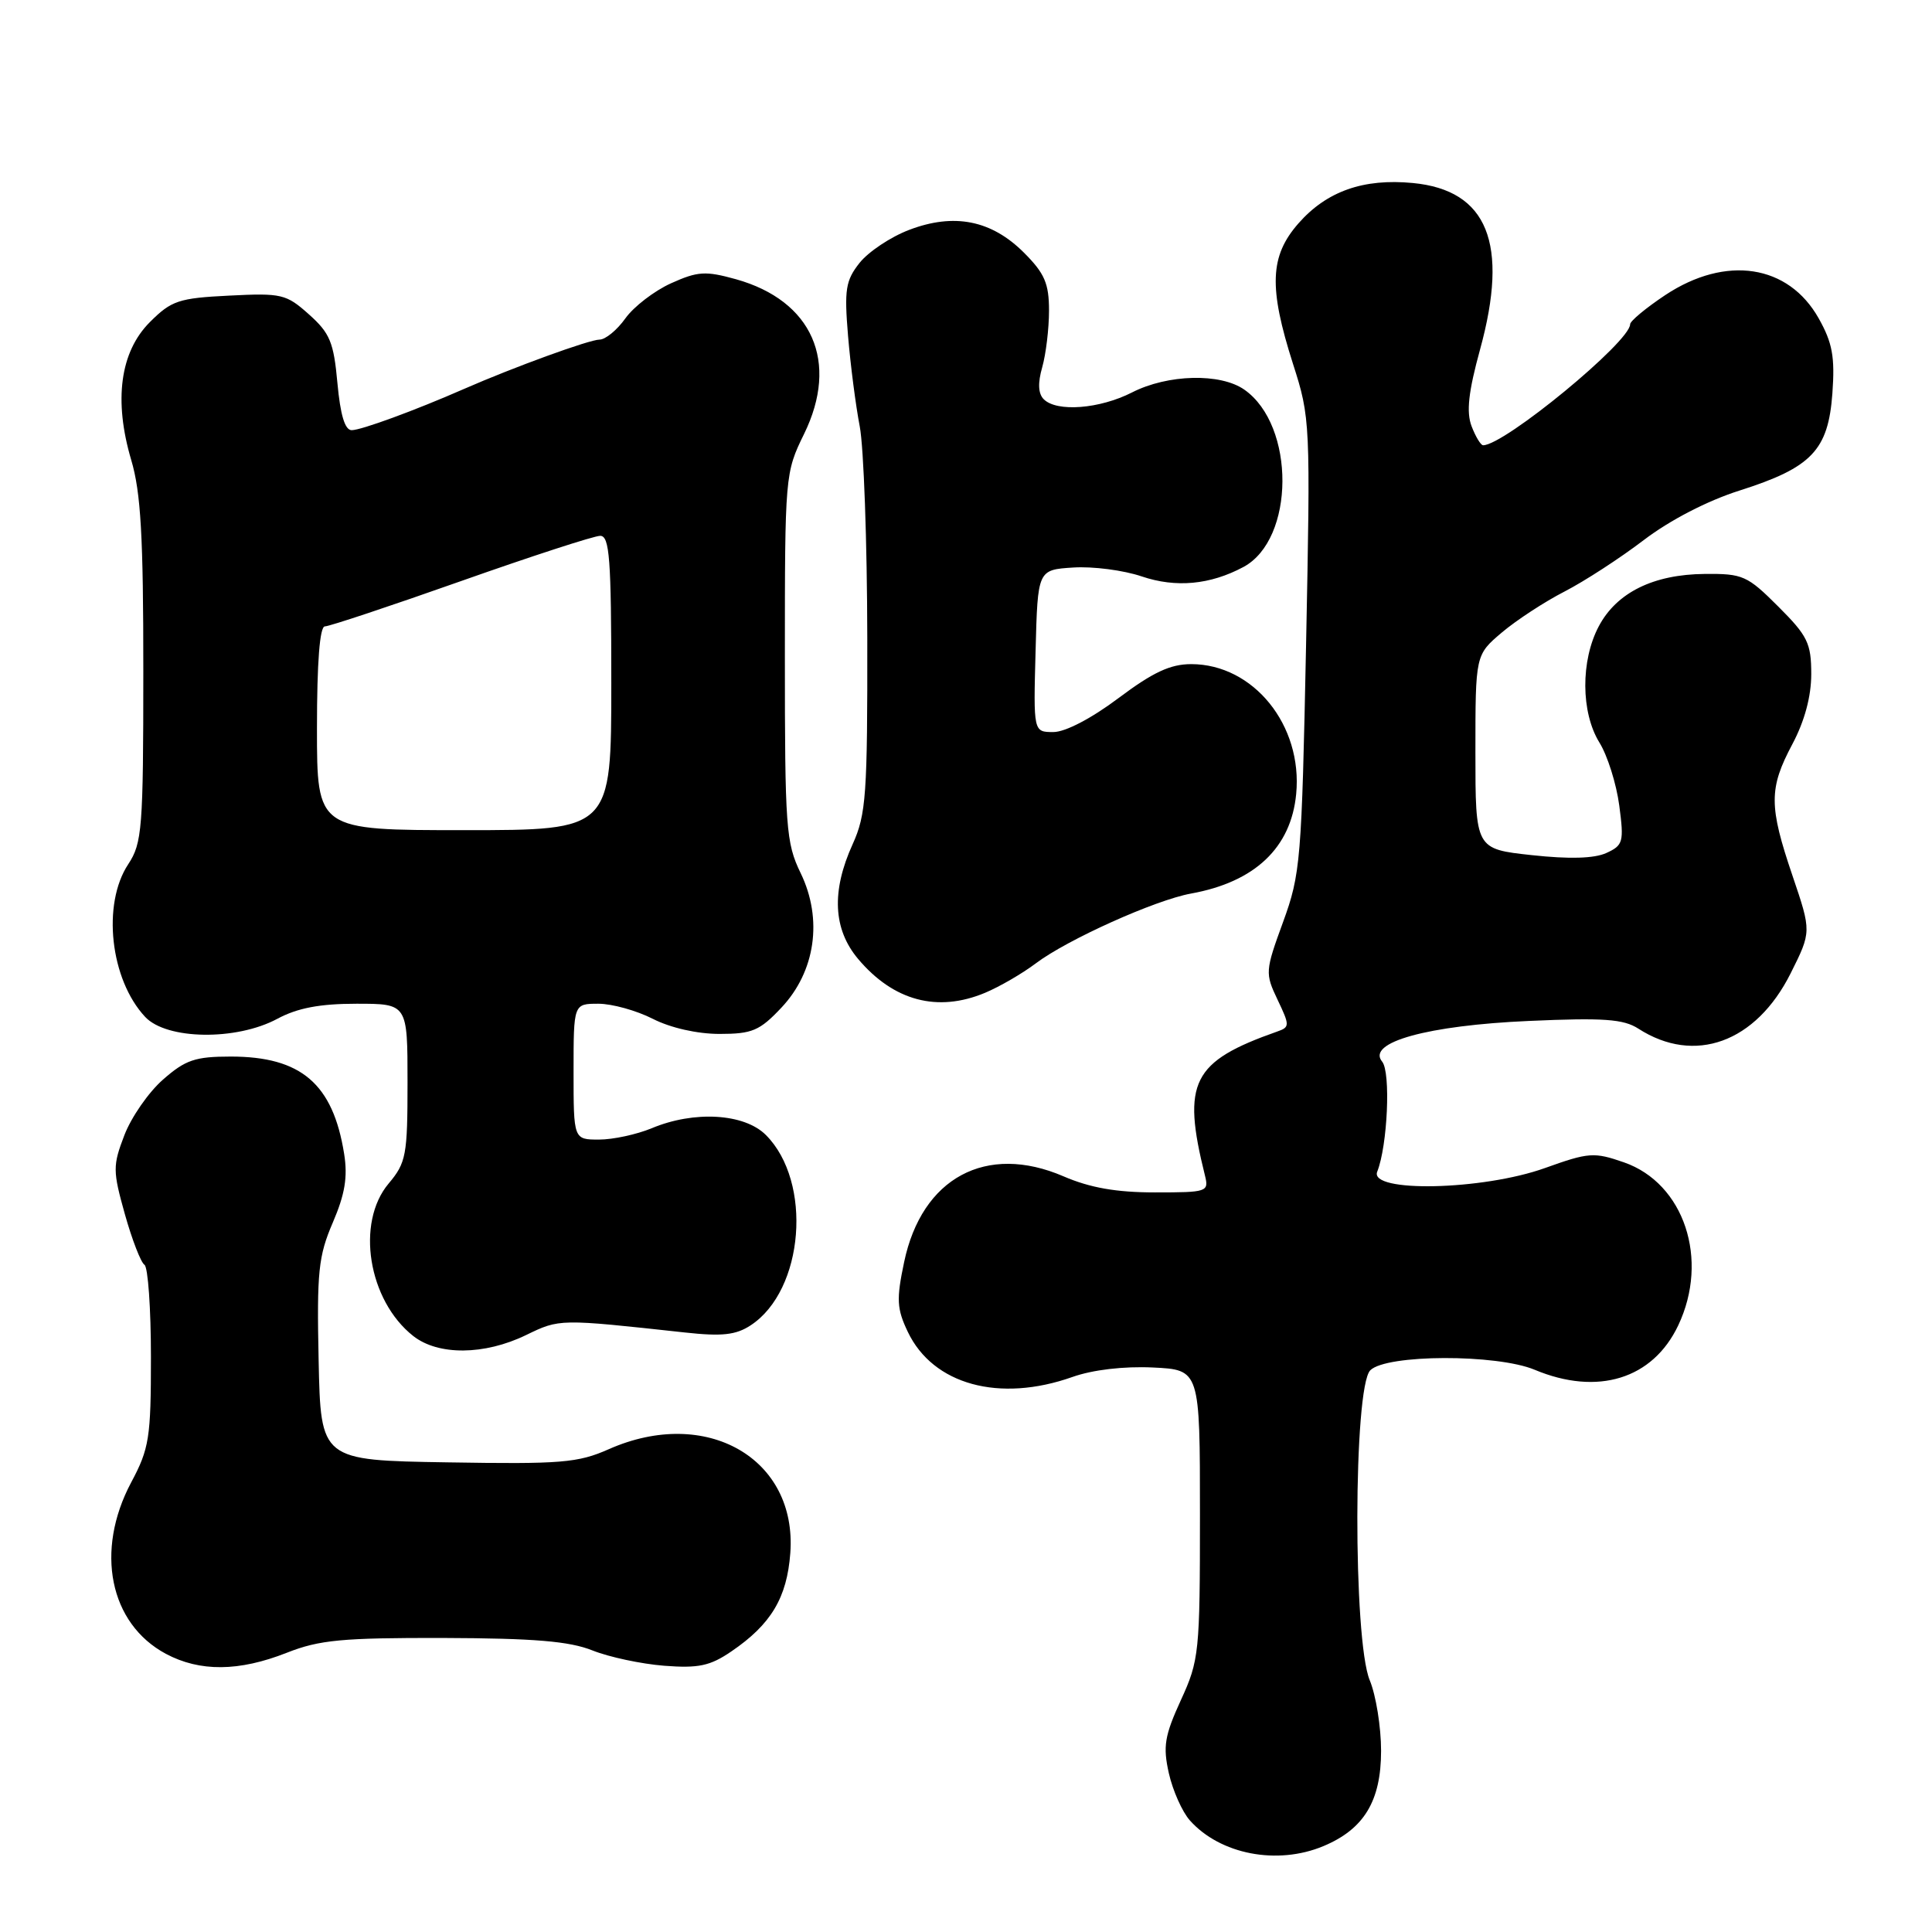 <?xml version="1.0" encoding="UTF-8" standalone="no"?>
<!DOCTYPE svg PUBLIC "-//W3C//DTD SVG 1.1//EN" "http://www.w3.org/Graphics/SVG/1.1/DTD/svg11.dtd" >
<svg xmlns="http://www.w3.org/2000/svg" xmlns:xlink="http://www.w3.org/1999/xlink" version="1.1" viewBox="0 0 256 256">
 <g >
 <path fill="currentColor"
d=" M 175.36 244.62 C 180.74 242.37 183.00 238.64 183.00 231.99 C 183.00 228.83 182.32 224.63 181.50 222.65 C 179.27 217.31 179.32 183.82 181.57 181.57 C 183.70 179.44 198.31 179.40 203.35 181.50 C 211.69 184.99 219.00 182.73 222.37 175.63 C 226.52 166.89 223.16 156.80 215.19 154.02 C 211.22 152.64 210.52 152.69 204.72 154.77 C 196.47 157.73 181.36 158.06 182.49 155.25 C 183.86 151.81 184.30 142.06 183.14 140.67 C 181.03 138.12 189.16 135.87 202.59 135.28 C 212.48 134.84 215.12 135.03 217.09 136.30 C 224.54 141.10 232.67 138.15 237.27 128.97 C 240.03 123.45 240.03 123.45 237.52 116.05 C 234.38 106.81 234.37 104.48 237.50 98.60 C 239.12 95.55 240.00 92.28 240.00 89.32 C 240.00 85.24 239.52 84.25 235.63 80.37 C 231.53 76.27 230.93 76.00 225.88 76.05 C 219.09 76.11 214.22 78.51 211.85 82.98 C 209.43 87.54 209.47 94.40 211.93 98.39 C 213.00 100.11 214.18 103.86 214.56 106.73 C 215.20 111.57 215.08 112.01 212.84 113.03 C 211.23 113.76 207.94 113.85 202.97 113.31 C 195.50 112.50 195.50 112.50 195.50 99.64 C 195.50 86.78 195.50 86.78 199.00 83.81 C 200.93 82.18 204.66 79.74 207.31 78.38 C 209.95 77.02 214.68 73.95 217.81 71.56 C 221.28 68.92 226.24 66.35 230.50 65.00 C 240.06 61.96 242.25 59.66 242.80 52.13 C 243.15 47.29 242.81 45.43 240.99 42.19 C 236.97 35.04 228.70 33.78 220.67 39.09 C 218.10 40.80 216.00 42.54 216.00 42.97 C 216.00 45.29 199.34 59.00 196.52 59.00 C 196.21 59.00 195.52 57.86 194.99 56.47 C 194.28 54.60 194.57 51.93 196.12 46.29 C 199.97 32.26 197.11 25.20 187.21 24.25 C 180.66 23.62 175.79 25.34 172.05 29.60 C 168.25 33.93 168.09 38.08 171.33 48.22 C 173.63 55.38 173.65 55.99 173.06 85.50 C 172.48 114.02 172.33 115.83 170.01 122.18 C 167.64 128.67 167.62 128.97 169.28 132.46 C 170.91 135.88 170.91 136.10 169.25 136.68 C 157.95 140.66 156.58 143.38 159.66 155.75 C 160.20 157.93 159.98 158.00 153.04 158.00 C 147.94 158.00 144.44 157.39 140.92 155.87 C 130.68 151.46 122.14 156.06 119.80 167.24 C 118.76 172.17 118.83 173.42 120.29 176.48 C 123.63 183.48 132.42 185.89 142.12 182.45 C 144.80 181.50 148.92 181.02 152.75 181.20 C 159.00 181.50 159.00 181.50 159.00 200.63 C 159.00 218.97 158.90 219.99 156.47 225.28 C 154.31 230.00 154.08 231.41 154.88 234.97 C 155.40 237.27 156.65 240.07 157.66 241.21 C 161.68 245.72 169.24 247.18 175.36 244.62 Z  M 38.00 219.00 C 42.33 217.29 45.36 217.01 58.79 217.04 C 70.77 217.08 75.45 217.47 78.50 218.69 C 80.70 219.57 84.97 220.48 88.00 220.72 C 92.55 221.07 94.09 220.75 96.91 218.82 C 102.17 215.24 104.28 211.71 104.72 205.79 C 105.65 193.23 93.57 186.32 80.68 192.02 C 76.58 193.84 74.36 194.02 59.30 193.77 C 42.50 193.50 42.50 193.50 42.22 180.25 C 41.97 168.53 42.19 166.43 44.10 161.99 C 45.71 158.24 46.09 155.96 45.60 152.89 C 44.12 143.61 39.90 140.00 30.58 140.00 C 25.86 140.00 24.57 140.44 21.60 143.05 C 19.69 144.72 17.39 148.04 16.48 150.42 C 14.93 154.46 14.94 155.15 16.55 160.90 C 17.50 164.28 18.67 167.29 19.14 167.59 C 19.61 167.88 20.00 173.38 20.00 179.82 C 20.00 190.51 19.78 191.94 17.38 196.43 C 12.56 205.50 14.51 215.14 21.98 219.14 C 26.48 221.54 31.66 221.50 38.00 219.00 Z  M 69.69 176.91 C 74.17 174.74 74.05 174.74 90.74 176.56 C 95.67 177.10 97.51 176.90 99.47 175.61 C 106.55 170.97 107.69 156.60 101.48 150.39 C 98.62 147.53 91.98 147.14 86.35 149.50 C 84.37 150.32 81.24 151.00 79.38 151.00 C 76.00 151.00 76.00 151.00 76.00 142.00 C 76.00 133.00 76.00 133.00 79.29 133.00 C 81.10 133.00 84.34 133.90 86.50 135.00 C 88.85 136.20 92.40 137.00 95.34 137.00 C 99.66 137.00 100.66 136.58 103.53 133.53 C 108.05 128.74 109.05 121.80 106.09 115.69 C 104.14 111.67 104.00 109.68 104.00 87.03 C 104.00 63.01 104.03 62.63 106.54 57.51 C 111.22 47.95 107.65 39.84 97.52 37.00 C 93.48 35.88 92.46 35.94 88.91 37.54 C 86.70 38.54 83.98 40.63 82.87 42.18 C 81.77 43.73 80.22 45.00 79.44 45.00 C 78.10 45.00 68.10 48.64 61.50 51.53 C 54.98 54.39 47.86 57.00 46.60 57.00 C 45.70 57.00 45.10 54.99 44.71 50.76 C 44.22 45.35 43.72 44.14 40.94 41.66 C 37.92 38.96 37.32 38.82 30.37 39.17 C 23.68 39.50 22.71 39.83 19.86 42.68 C 15.91 46.63 15.05 53.05 17.39 60.96 C 18.66 65.23 19.00 71.11 18.99 88.93 C 18.99 109.77 18.83 111.73 17.00 114.50 C 13.49 119.80 14.60 129.80 19.24 134.75 C 22.08 137.78 31.30 137.92 36.74 135.00 C 39.42 133.56 42.38 133.00 47.24 133.00 C 54.00 133.00 54.00 133.00 54.00 143.42 C 54.00 153.08 53.82 154.06 51.50 156.82 C 47.12 162.02 48.78 172.32 54.76 177.03 C 58.07 179.63 64.18 179.58 69.69 176.91 Z  M 130.53 131.55 C 132.44 130.75 135.46 129.00 137.25 127.65 C 141.44 124.49 153.08 119.26 157.82 118.40 C 166.28 116.87 171.07 112.33 171.75 105.21 C 172.63 96.10 166.09 88.01 157.85 88.00 C 155.07 88.00 152.77 89.08 148.21 92.50 C 144.63 95.19 141.16 97.00 139.58 97.00 C 136.93 97.00 136.93 97.00 137.22 86.25 C 137.50 75.50 137.50 75.50 142.21 75.20 C 144.80 75.03 148.89 75.56 151.29 76.38 C 155.81 77.91 160.35 77.49 164.76 75.13 C 171.59 71.47 171.67 56.38 164.88 51.63 C 161.71 49.41 154.74 49.58 150.00 52.00 C 145.70 54.19 140.03 54.63 138.30 52.90 C 137.56 52.16 137.50 50.75 138.10 48.66 C 138.59 46.93 139.00 43.55 139.00 41.16 C 139.00 37.56 138.42 36.22 135.68 33.48 C 131.37 29.17 126.42 28.19 120.47 30.46 C 118.02 31.39 115.07 33.36 113.90 34.83 C 112.05 37.17 111.86 38.36 112.37 44.50 C 112.69 48.35 113.39 53.75 113.92 56.50 C 114.45 59.25 114.90 71.85 114.92 84.50 C 114.95 105.33 114.77 107.91 112.98 111.86 C 110.15 118.09 110.39 123.12 113.70 127.06 C 118.39 132.63 124.22 134.19 130.53 131.55 Z  M 42.00 96.50 C 42.00 87.73 42.37 83.00 43.05 83.00 C 43.63 83.00 51.74 80.30 61.08 77.00 C 70.42 73.70 78.72 71.00 79.53 71.00 C 80.77 71.00 81.00 74.01 81.00 90.50 C 81.00 110.00 81.00 110.00 61.50 110.00 C 42.00 110.00 42.00 110.00 42.00 96.50 Z "/>
</g>
</svg>